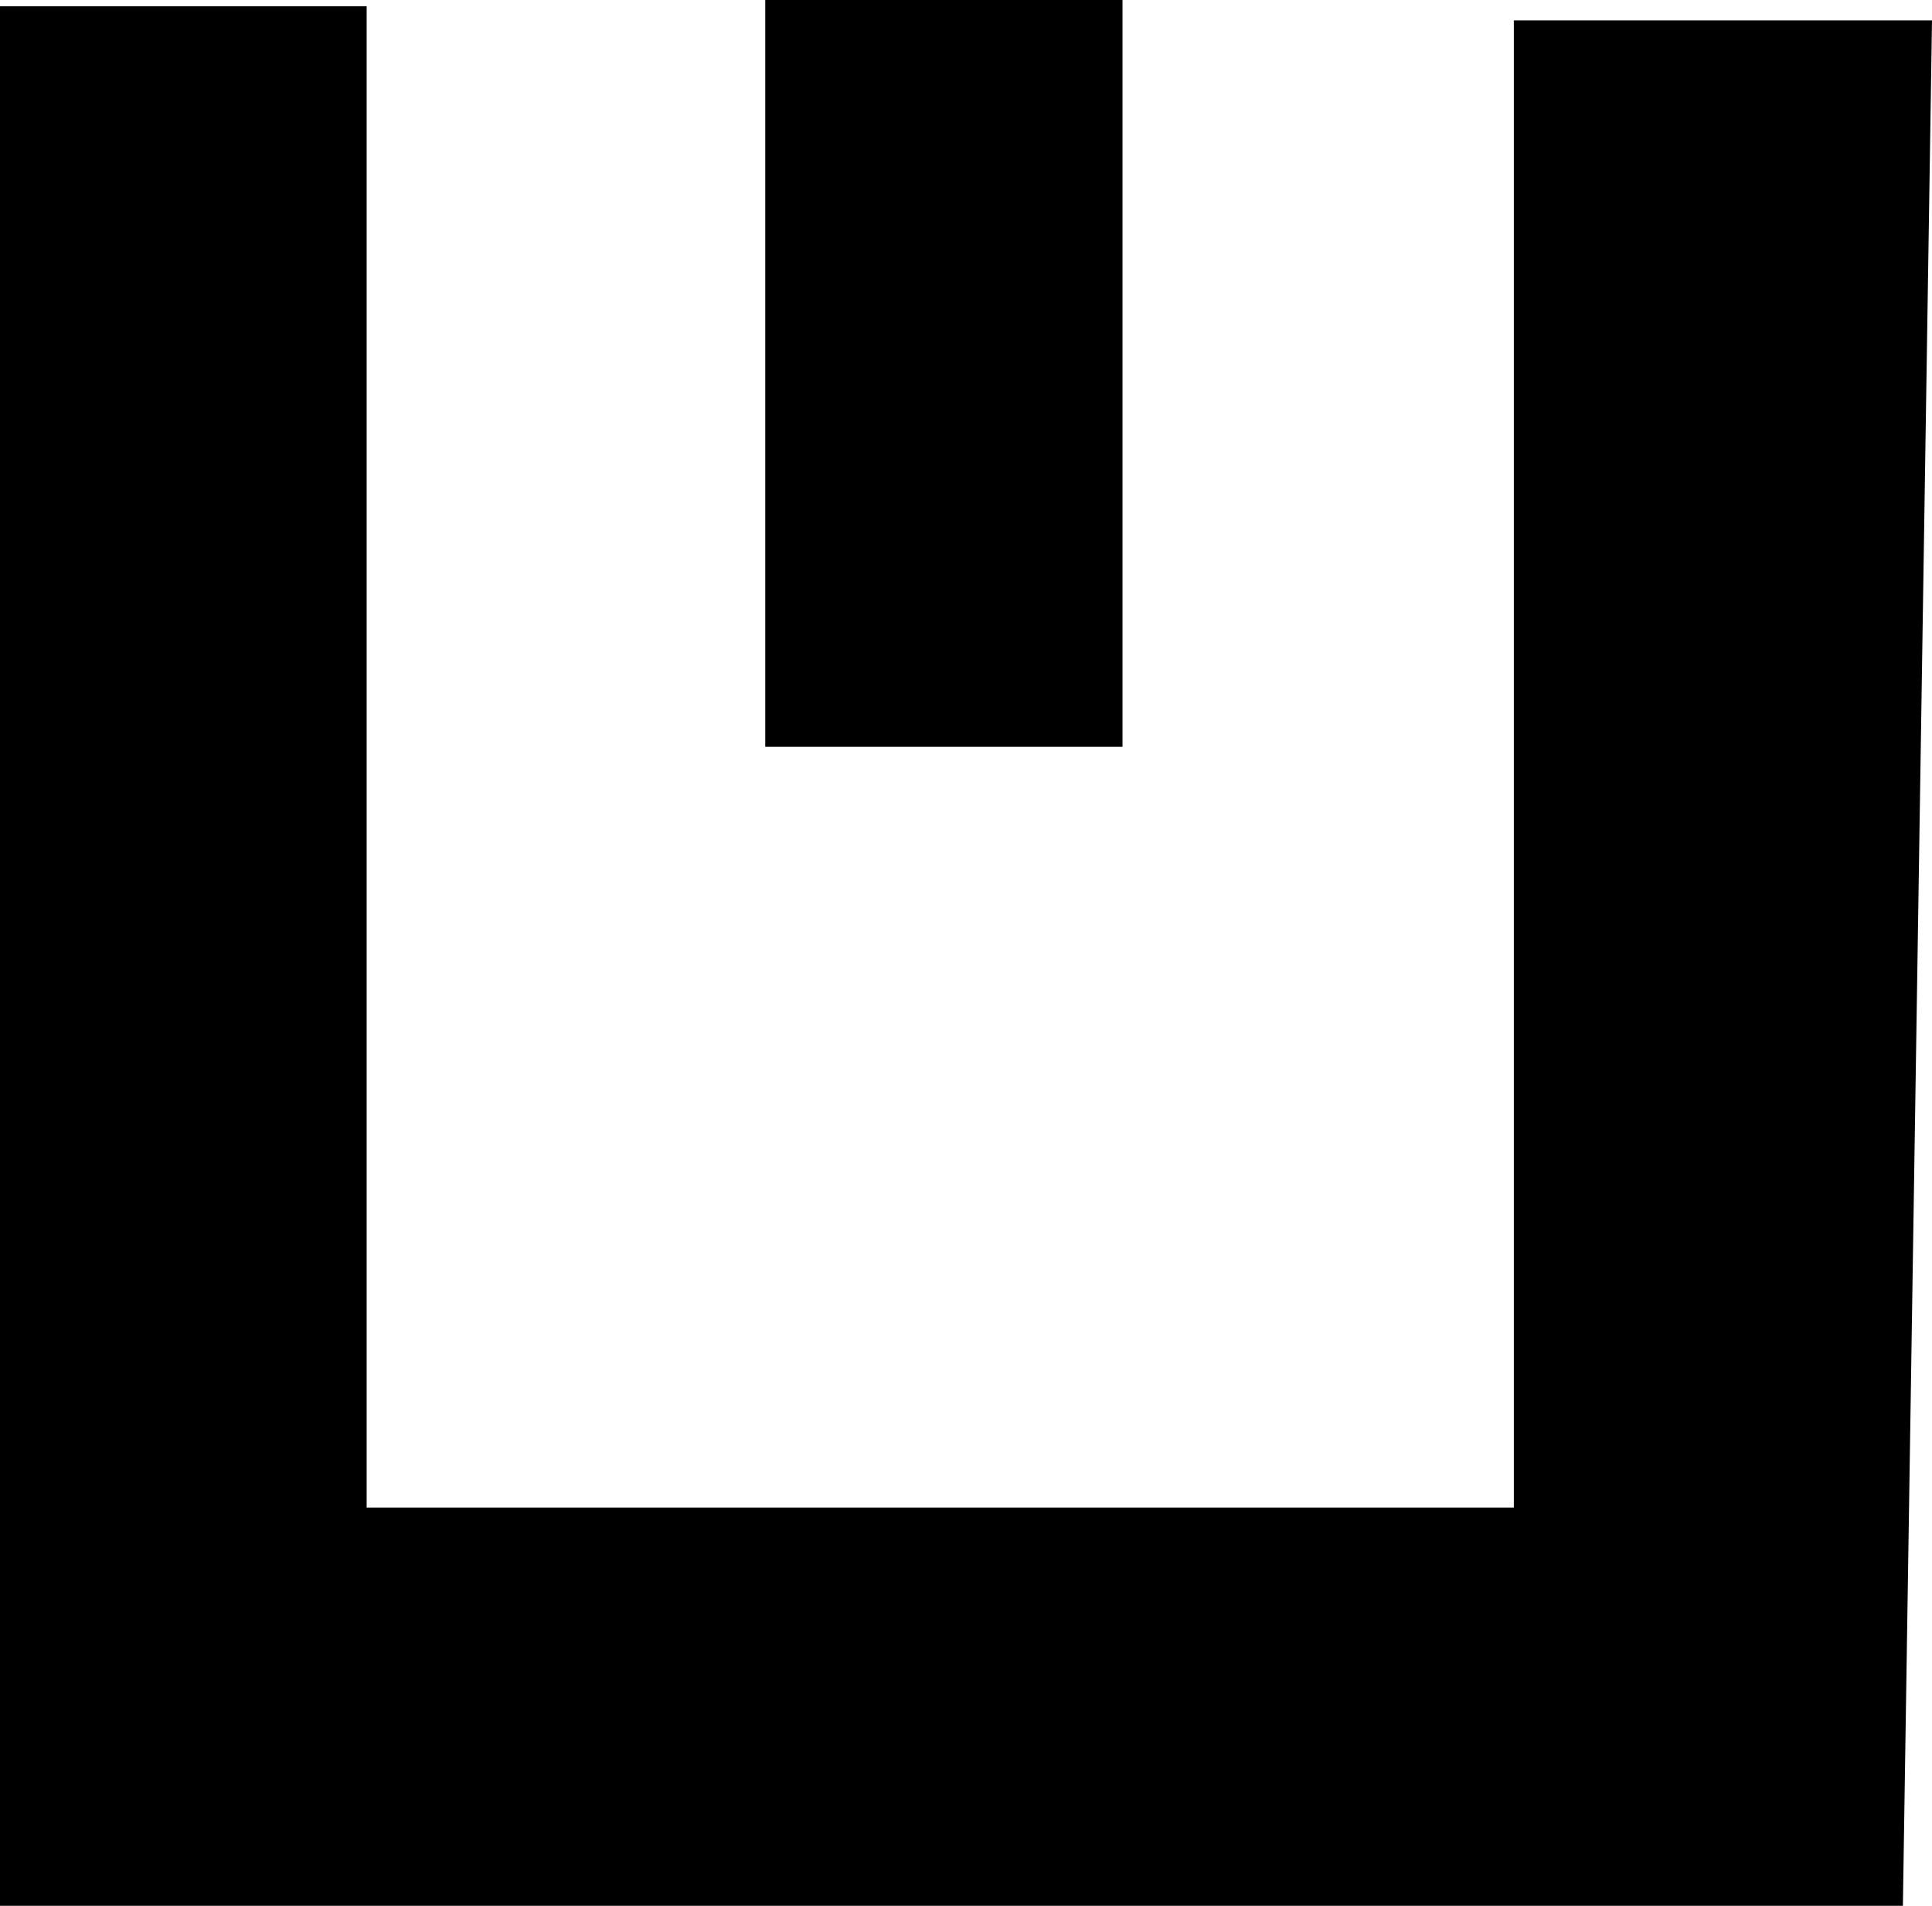 <?xml version="1.0" encoding="UTF-8"?><svg id="Calque_2" xmlns="http://www.w3.org/2000/svg" viewBox="0 0 321.89 317.61"><g id="Calque_1-2"><path d="M61.09,1.05V251.26H252.22V3.4c23.22,0,46.45,0,69.67,0-1.62,104.74-3.23,209.48-4.85,314.21H0V1.05H61.09Z"/><path d="M127.5,0h59.52V124.46h-59.52V0Z"/></g></svg>